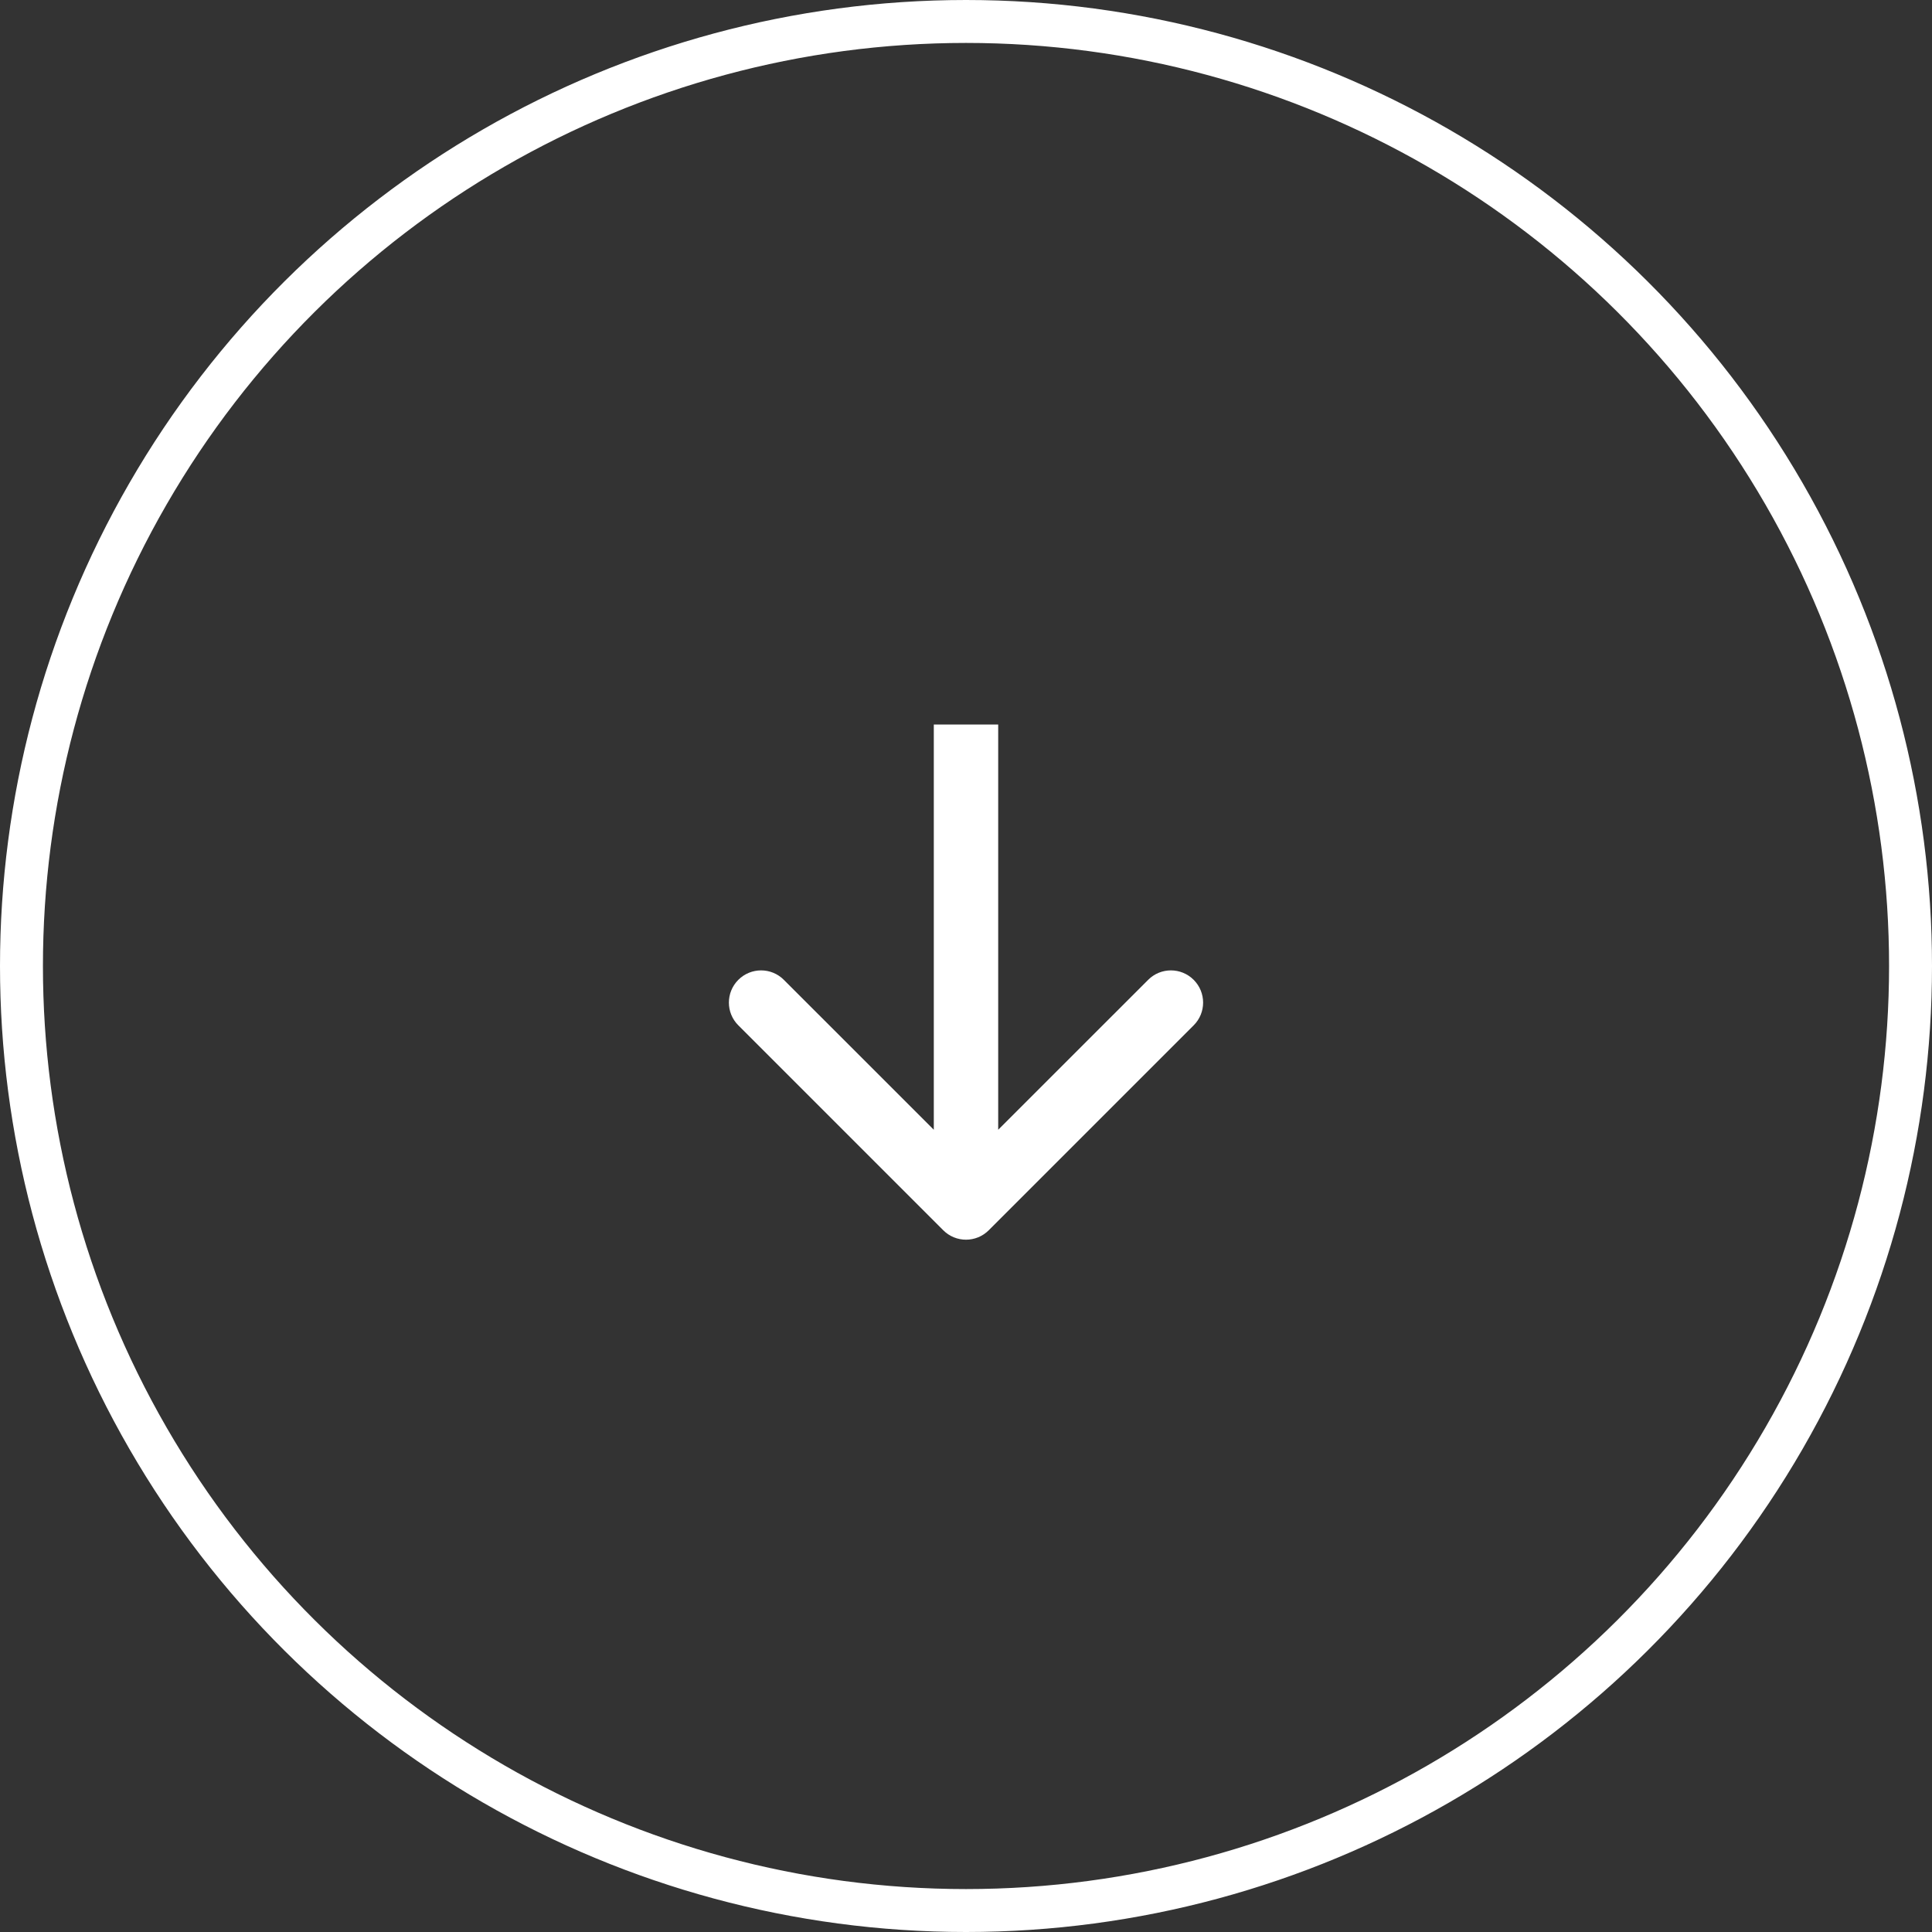 <svg width="45" height="45" viewBox="0 0 45 45" fill="none" xmlns="http://www.w3.org/2000/svg">
<rect x="0" y="0" width="45" height="45" fill="#333333" stroke="none"/>
<circle cx="22.5" cy="22.5" r="22" transform="rotate(90 22.5 22.5)" stroke="white"/>
<path d="M21.97 28.655C22.263 28.948 22.737 28.948 23.03 28.655L27.803 23.882C28.096 23.59 28.096 23.115 27.803 22.822C27.51 22.529 27.035 22.529 26.743 22.822L22.5 27.064L18.257 22.822C17.965 22.529 17.49 22.529 17.197 22.822C16.904 23.115 16.904 23.59 17.197 23.882L21.97 28.655ZM21.75 16.875V28.125H23.25V16.875H21.75Z" fill="white"/>
</svg>
